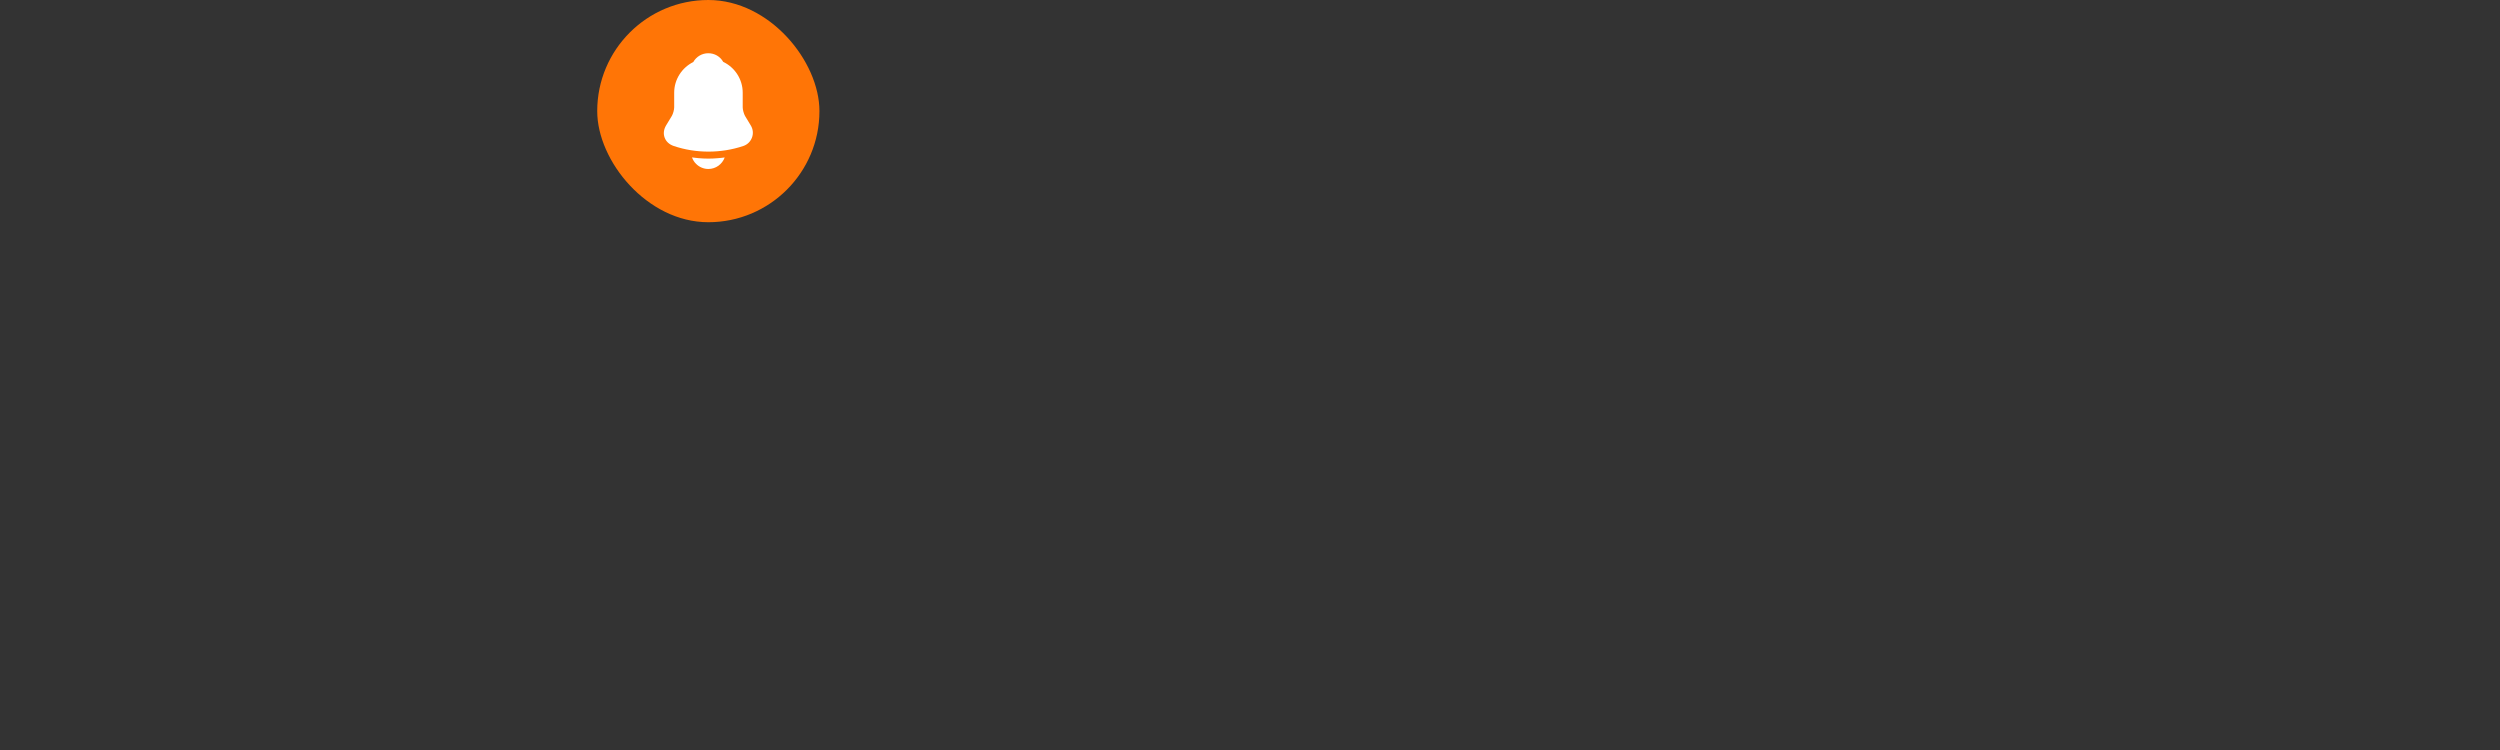 <svg width="360" height="108" viewBox="0 0 360 108" fill="none" xmlns="http://www.w3.org/2000/svg">
<rect x="0" y="0" width="360" height="108" fill="#333333" stroke="none"/>
<rect x="86" width="32" height="32" rx="16" fill="#FF7506"/>
<path d="M108.117 18.074L107.283 16.691C107.108 16.383 106.95 15.799 106.95 15.458V13.349C106.95 11.391 105.8 9.699 104.142 8.908C103.708 8.141 102.908 7.666 101.992 7.666C101.083 7.666 100.267 8.158 99.833 8.933C98.208 9.741 97.083 11.416 97.083 13.349V15.458C97.083 15.799 96.925 16.383 96.75 16.683L95.908 18.074C95.575 18.633 95.5 19.249 95.708 19.816C95.908 20.374 96.383 20.808 97 21.016C98.617 21.566 100.317 21.833 102.017 21.833C103.717 21.833 105.417 21.566 107.033 21.024C107.617 20.833 108.067 20.391 108.283 19.816C108.5 19.241 108.442 18.608 108.117 18.074Z" fill="white"/>
<path d="M104.358 22.674C104.008 23.641 103.083 24.333 102 24.333C101.342 24.333 100.692 24.066 100.233 23.591C99.967 23.341 99.767 23.008 99.65 22.666C99.758 22.683 99.867 22.691 99.983 22.708C100.175 22.733 100.375 22.758 100.575 22.774C101.05 22.816 101.533 22.841 102.017 22.841C102.492 22.841 102.967 22.816 103.433 22.774C103.608 22.758 103.783 22.749 103.95 22.724C104.083 22.708 104.217 22.691 104.358 22.674Z" fill="white"/>
</svg>
